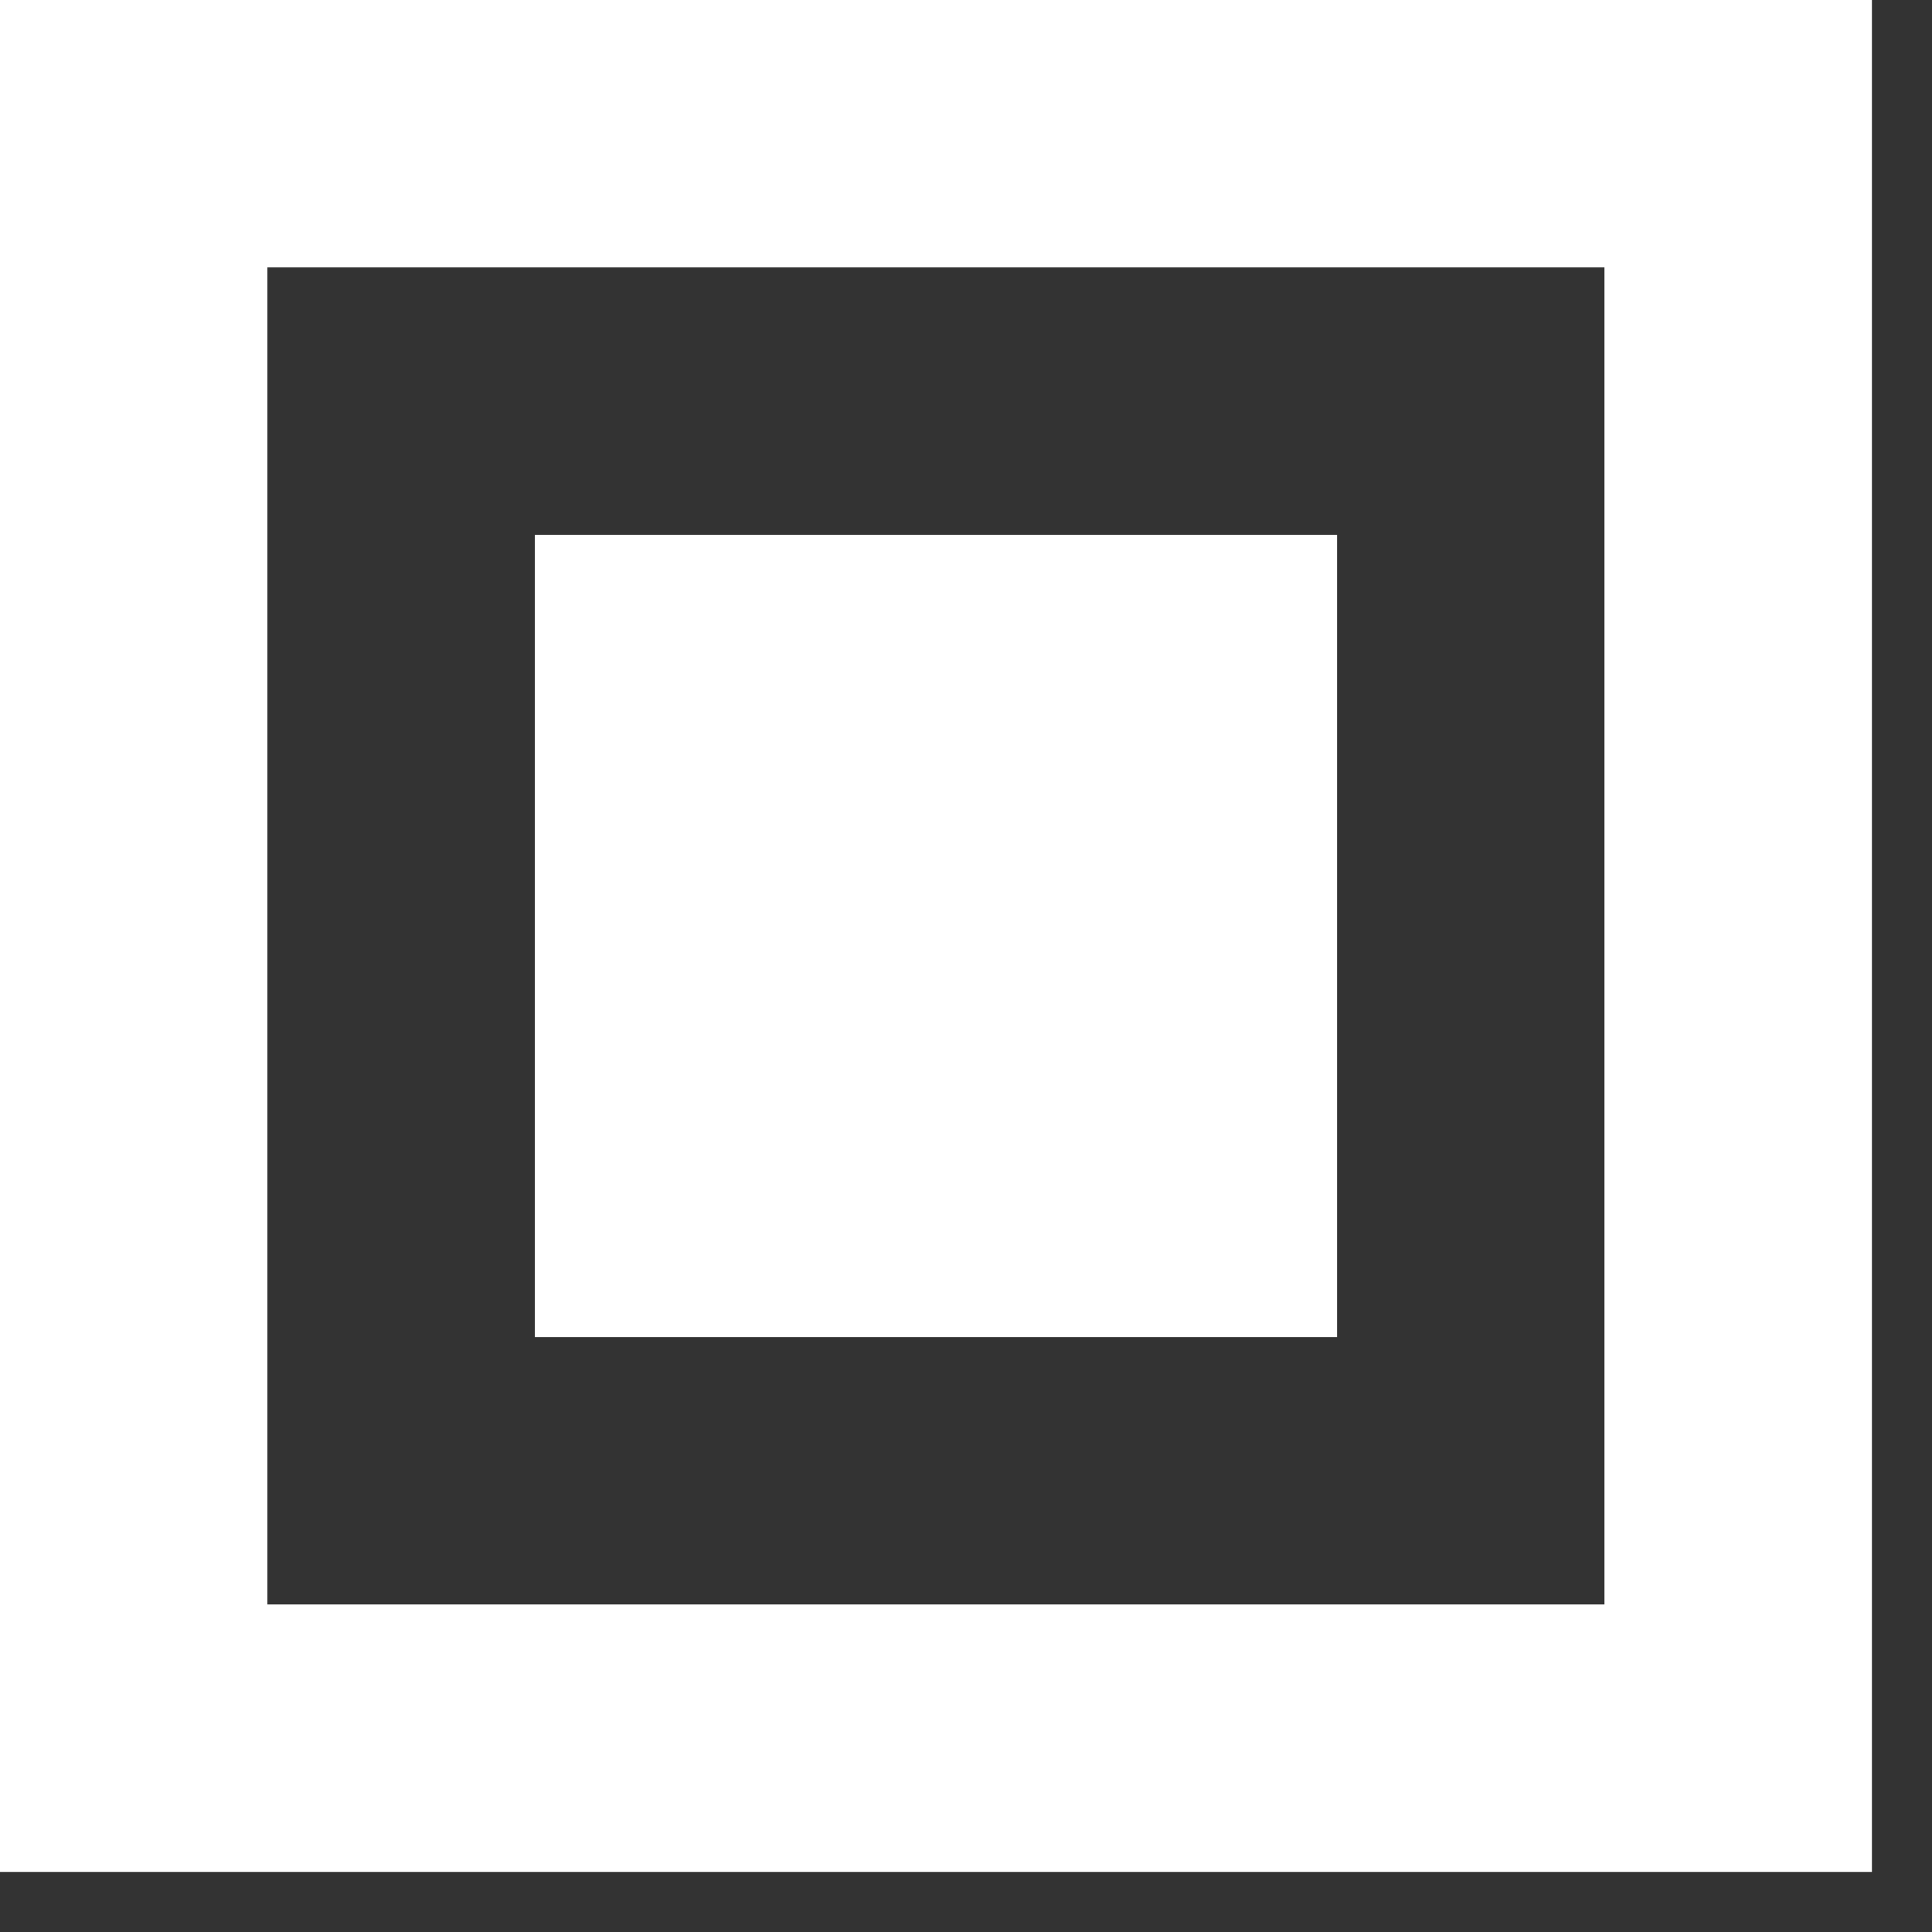 <svg width="30" height="30" viewBox="0 0 30 30" fill="none" xmlns="http://www.w3.org/2000/svg">
<rect x="0" y="0" width="30" height="30" fill="#333333" stroke="none"/>
<path d="M0 0H4.152V4.152H0V0ZM4.152 0H8.305V4.152H4.152V0ZM8.305 0H12.457V4.152H8.305V0ZM12.457 0H16.61V4.152H12.457V0ZM16.61 0H20.762V4.152H16.61V0ZM20.762 0H24.914V4.152H20.762V0ZM24.914 0H29.067V4.152H24.914V0ZM0 4.152H4.152V8.305H0V4.152ZM24.914 4.152H29.067V8.305H24.914V4.152ZM0 8.305H4.152V12.457H0V8.305ZM8.305 8.305H12.457V12.457H8.305V8.305ZM12.457 8.305H16.61V12.457H12.457V8.305ZM16.61 8.305H20.762V12.457H16.61V8.305ZM24.914 8.305H29.067V12.457H24.914V8.305ZM0 12.457H4.152V16.61H0V12.457ZM8.305 12.457H12.457V16.61H8.305V12.457ZM12.457 12.457H16.61V16.61H12.457V12.457ZM16.61 12.457H20.762V16.61H16.61V12.457ZM24.914 12.457H29.067V16.61H24.914V12.457ZM0 16.61H4.152V20.762H0V16.61ZM8.305 16.61H12.457V20.762H8.305V16.61ZM12.457 16.61H16.61V20.762H12.457V16.61ZM16.61 16.61H20.762V20.762H16.61V16.61ZM24.914 16.61H29.067V20.762H24.914V16.61ZM0 20.762H4.152V24.914H0V20.762ZM24.914 20.762H29.067V24.914H24.914V20.762ZM0 24.914H4.152V29.067H0V24.914ZM4.152 24.914H8.305V29.067H4.152V24.914ZM8.305 24.914H12.457V29.067H8.305V24.914ZM12.457 24.914H16.61V29.067H12.457V24.914ZM16.61 24.914H20.762V29.067H16.61V24.914ZM20.762 24.914H24.914V29.067H20.762V24.914ZM24.914 24.914H29.067V29.067H24.914V24.914Z" fill="white"/>
</svg>
